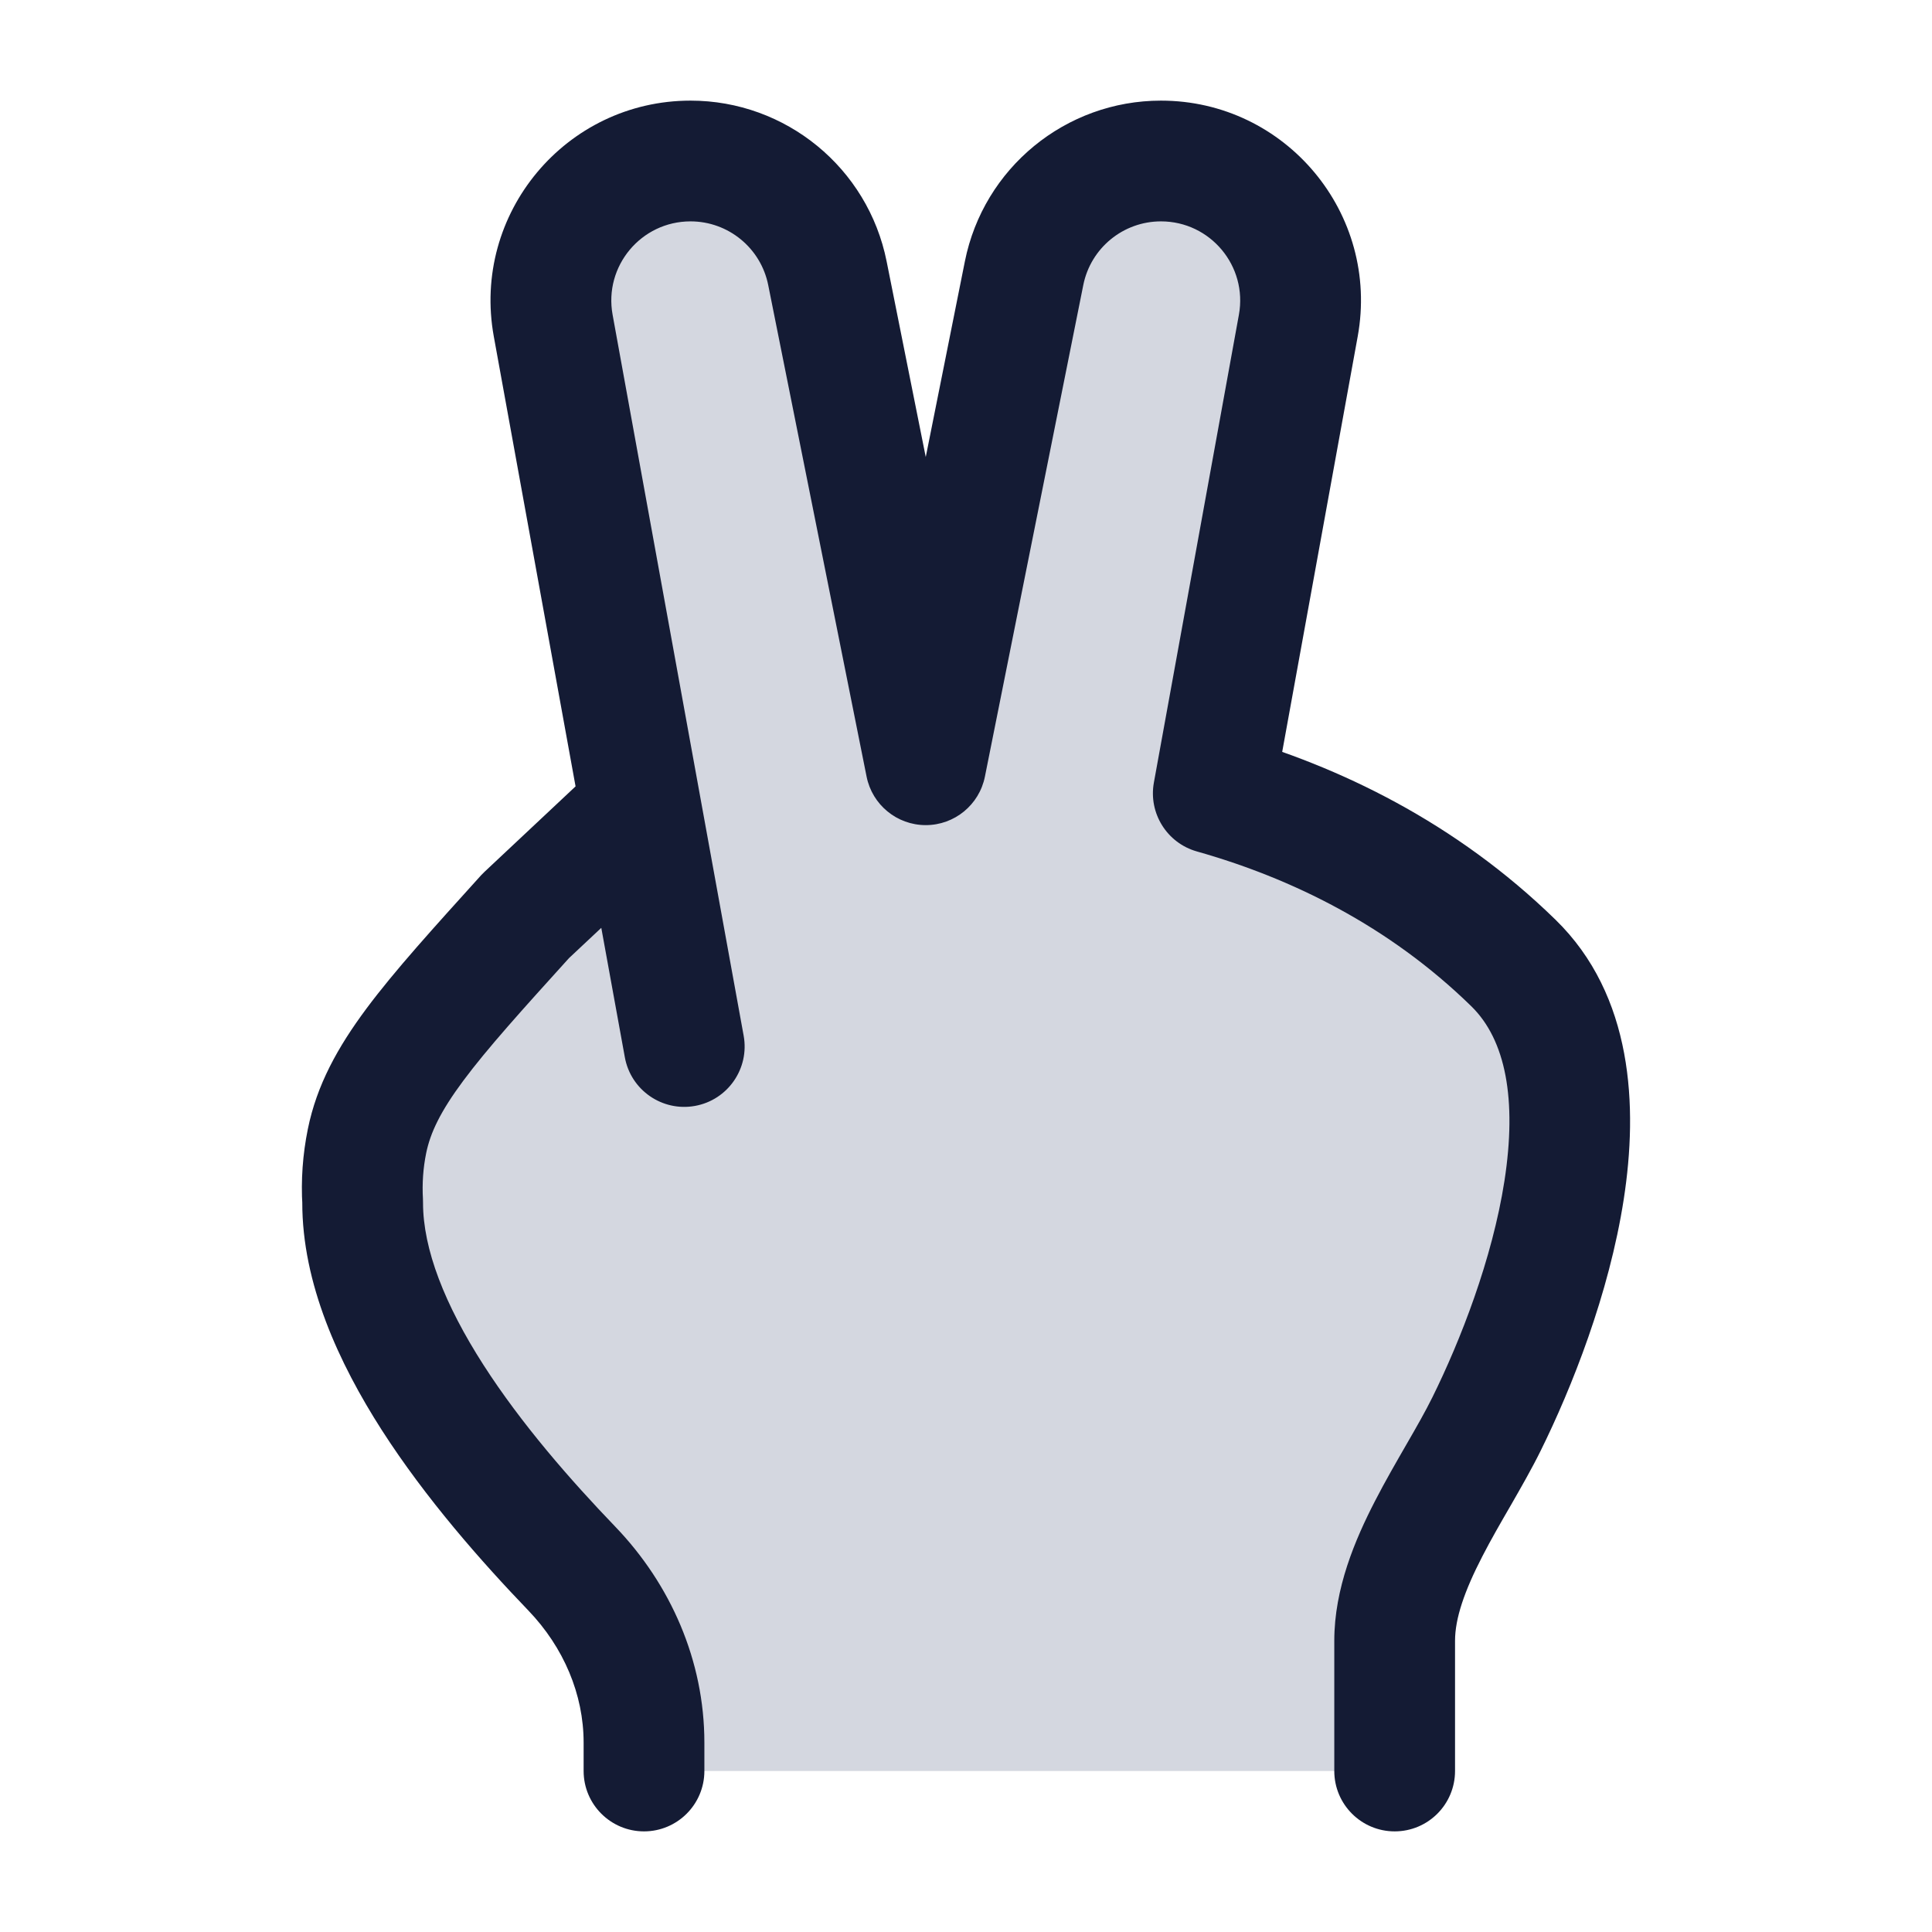 <svg width="24" height="24" viewBox="0 0 24 24" fill="none" xmlns="http://www.w3.org/2000/svg">
<path d="M18.467 17.689C19.196 16.212 20.195 13.322 18.8 11.962C17.669 10.859 16.338 10.212 15.072 9.855L16.128 4.045C16.322 2.98 15.504 2 14.422 2C13.595 2 12.883 2.584 12.721 3.394L11.5 9.5L10.279 3.394C10.117 2.584 9.405 2 8.578 2C7.496 2 6.678 2.98 6.872 4.045L7.961 10.036L6.534 11.375C5.326 12.71 4.721 13.378 4.559 14.176C4.508 14.426 4.49 14.682 4.505 14.937C4.501 16.524 5.963 18.298 7.106 19.489C7.666 20.072 8 20.838 8 21.647V22H17.325V20.382C17.325 19.456 18.072 18.488 18.467 17.689Z" fill="#D4D7E0"/>
<path d="M18.8 11.962L18.276 12.499L18.276 12.499L18.8 11.962ZM18.467 17.689L19.139 18.021V18.021L18.467 17.689ZM10.279 3.394L11.014 3.247V3.247L10.279 3.394ZM11.5 9.5L10.765 9.647C10.835 9.998 11.143 10.25 11.5 10.25C11.857 10.25 12.165 9.998 12.235 9.647L11.5 9.5ZM6.872 4.045L7.61 3.91L6.872 4.045ZM7.762 13.134C7.836 13.542 8.227 13.812 8.634 13.738C9.042 13.664 9.312 13.273 9.238 12.866L7.762 13.134ZM12.721 3.394L11.986 3.247V3.247L12.721 3.394ZM16.128 4.045L15.39 3.91V3.91L16.128 4.045ZM15.072 9.855L14.334 9.721C14.265 10.101 14.496 10.472 14.868 10.577L15.072 9.855ZM16.575 22C16.575 22.414 16.911 22.75 17.325 22.75C17.74 22.75 18.075 22.414 18.075 22H16.575ZM6.534 11.375L6.021 10.828C6.006 10.842 5.992 10.856 5.978 10.871L6.534 11.375ZM7.106 19.489L7.647 18.969H7.647L7.106 19.489ZM4.505 14.937L5.255 14.939C5.255 14.924 5.255 14.908 5.254 14.893L4.505 14.937ZM4.559 14.176L3.824 14.026L4.559 14.176ZM7.25 22C7.25 22.414 7.586 22.75 8 22.75C8.414 22.75 8.75 22.414 8.75 22H7.25ZM18.276 12.499C18.705 12.917 18.845 13.658 18.689 14.668C18.538 15.642 18.14 16.658 17.794 17.357L19.139 18.021C19.523 17.244 19.989 16.076 20.171 14.896C20.348 13.751 20.289 12.367 19.323 11.425L18.276 12.499ZM17.794 17.357C17.708 17.531 17.6 17.721 17.472 17.942C17.349 18.156 17.209 18.397 17.082 18.644C16.833 19.126 16.575 19.733 16.575 20.382H18.075C18.075 20.106 18.191 19.765 18.415 19.332C18.523 19.122 18.644 18.913 18.772 18.692C18.895 18.477 19.028 18.246 19.139 18.021L17.794 17.357ZM9.543 3.541L10.765 9.647L12.235 9.353L11.014 3.247L9.543 3.541ZM8.578 2.75C9.047 2.75 9.451 3.081 9.543 3.541L11.014 3.247C10.782 2.086 9.762 1.25 8.578 1.25V2.75ZM8.578 1.25C7.028 1.25 5.857 2.654 6.134 4.179L7.61 3.91C7.5 3.306 7.964 2.75 8.578 2.75V1.25ZM11.986 3.247L10.765 9.353L12.235 9.647L13.457 3.541L11.986 3.247ZM14.422 1.25C13.238 1.25 12.218 2.086 11.986 3.247L13.457 3.541C13.549 3.081 13.953 2.75 14.422 2.75V1.25ZM14.422 2.75C15.036 2.75 15.5 3.306 15.39 3.91L16.866 4.179C17.143 2.654 15.972 1.25 14.422 1.25V2.75ZM15.81 9.989L16.866 4.179L15.39 3.91L14.334 9.721L15.81 9.989ZM14.868 10.577C16.04 10.908 17.253 11.5 18.276 12.499L19.323 11.425C18.085 10.217 16.635 9.517 15.276 9.133L14.868 10.577ZM16.575 20.382V22H18.075V20.382H16.575ZM7.647 18.969C7.089 18.389 6.476 17.688 6.006 16.956C5.527 16.21 5.254 15.518 5.255 14.939L3.755 14.935C3.753 15.943 4.208 16.931 4.744 17.767C5.29 18.617 5.979 19.398 6.565 20.008L7.647 18.969ZM5.978 10.871C5.384 11.528 4.901 12.06 4.552 12.529C4.195 13.009 3.935 13.478 3.824 14.026L5.294 14.325C5.345 14.075 5.468 13.811 5.756 13.424C6.052 13.026 6.476 12.556 7.09 11.878L5.978 10.871ZM5.254 14.893C5.243 14.703 5.256 14.512 5.294 14.325L3.824 14.026C3.76 14.341 3.737 14.662 3.757 14.982L5.254 14.893ZM7.25 21.647V22H8.75V21.647H7.25ZM6.565 20.008C7.002 20.464 7.25 21.048 7.25 21.647H8.75C8.75 20.628 8.329 19.68 7.647 18.969L6.565 20.008ZM9.238 12.866L8.699 9.902L7.223 10.171L7.762 13.134L9.238 12.866ZM8.699 9.902L7.61 3.91L6.134 4.179L7.223 10.171L8.699 9.902ZM7.047 11.922L8.474 10.584L7.448 9.489L6.021 10.828L7.047 11.922Z" fill="#141B34"/>
</svg>
